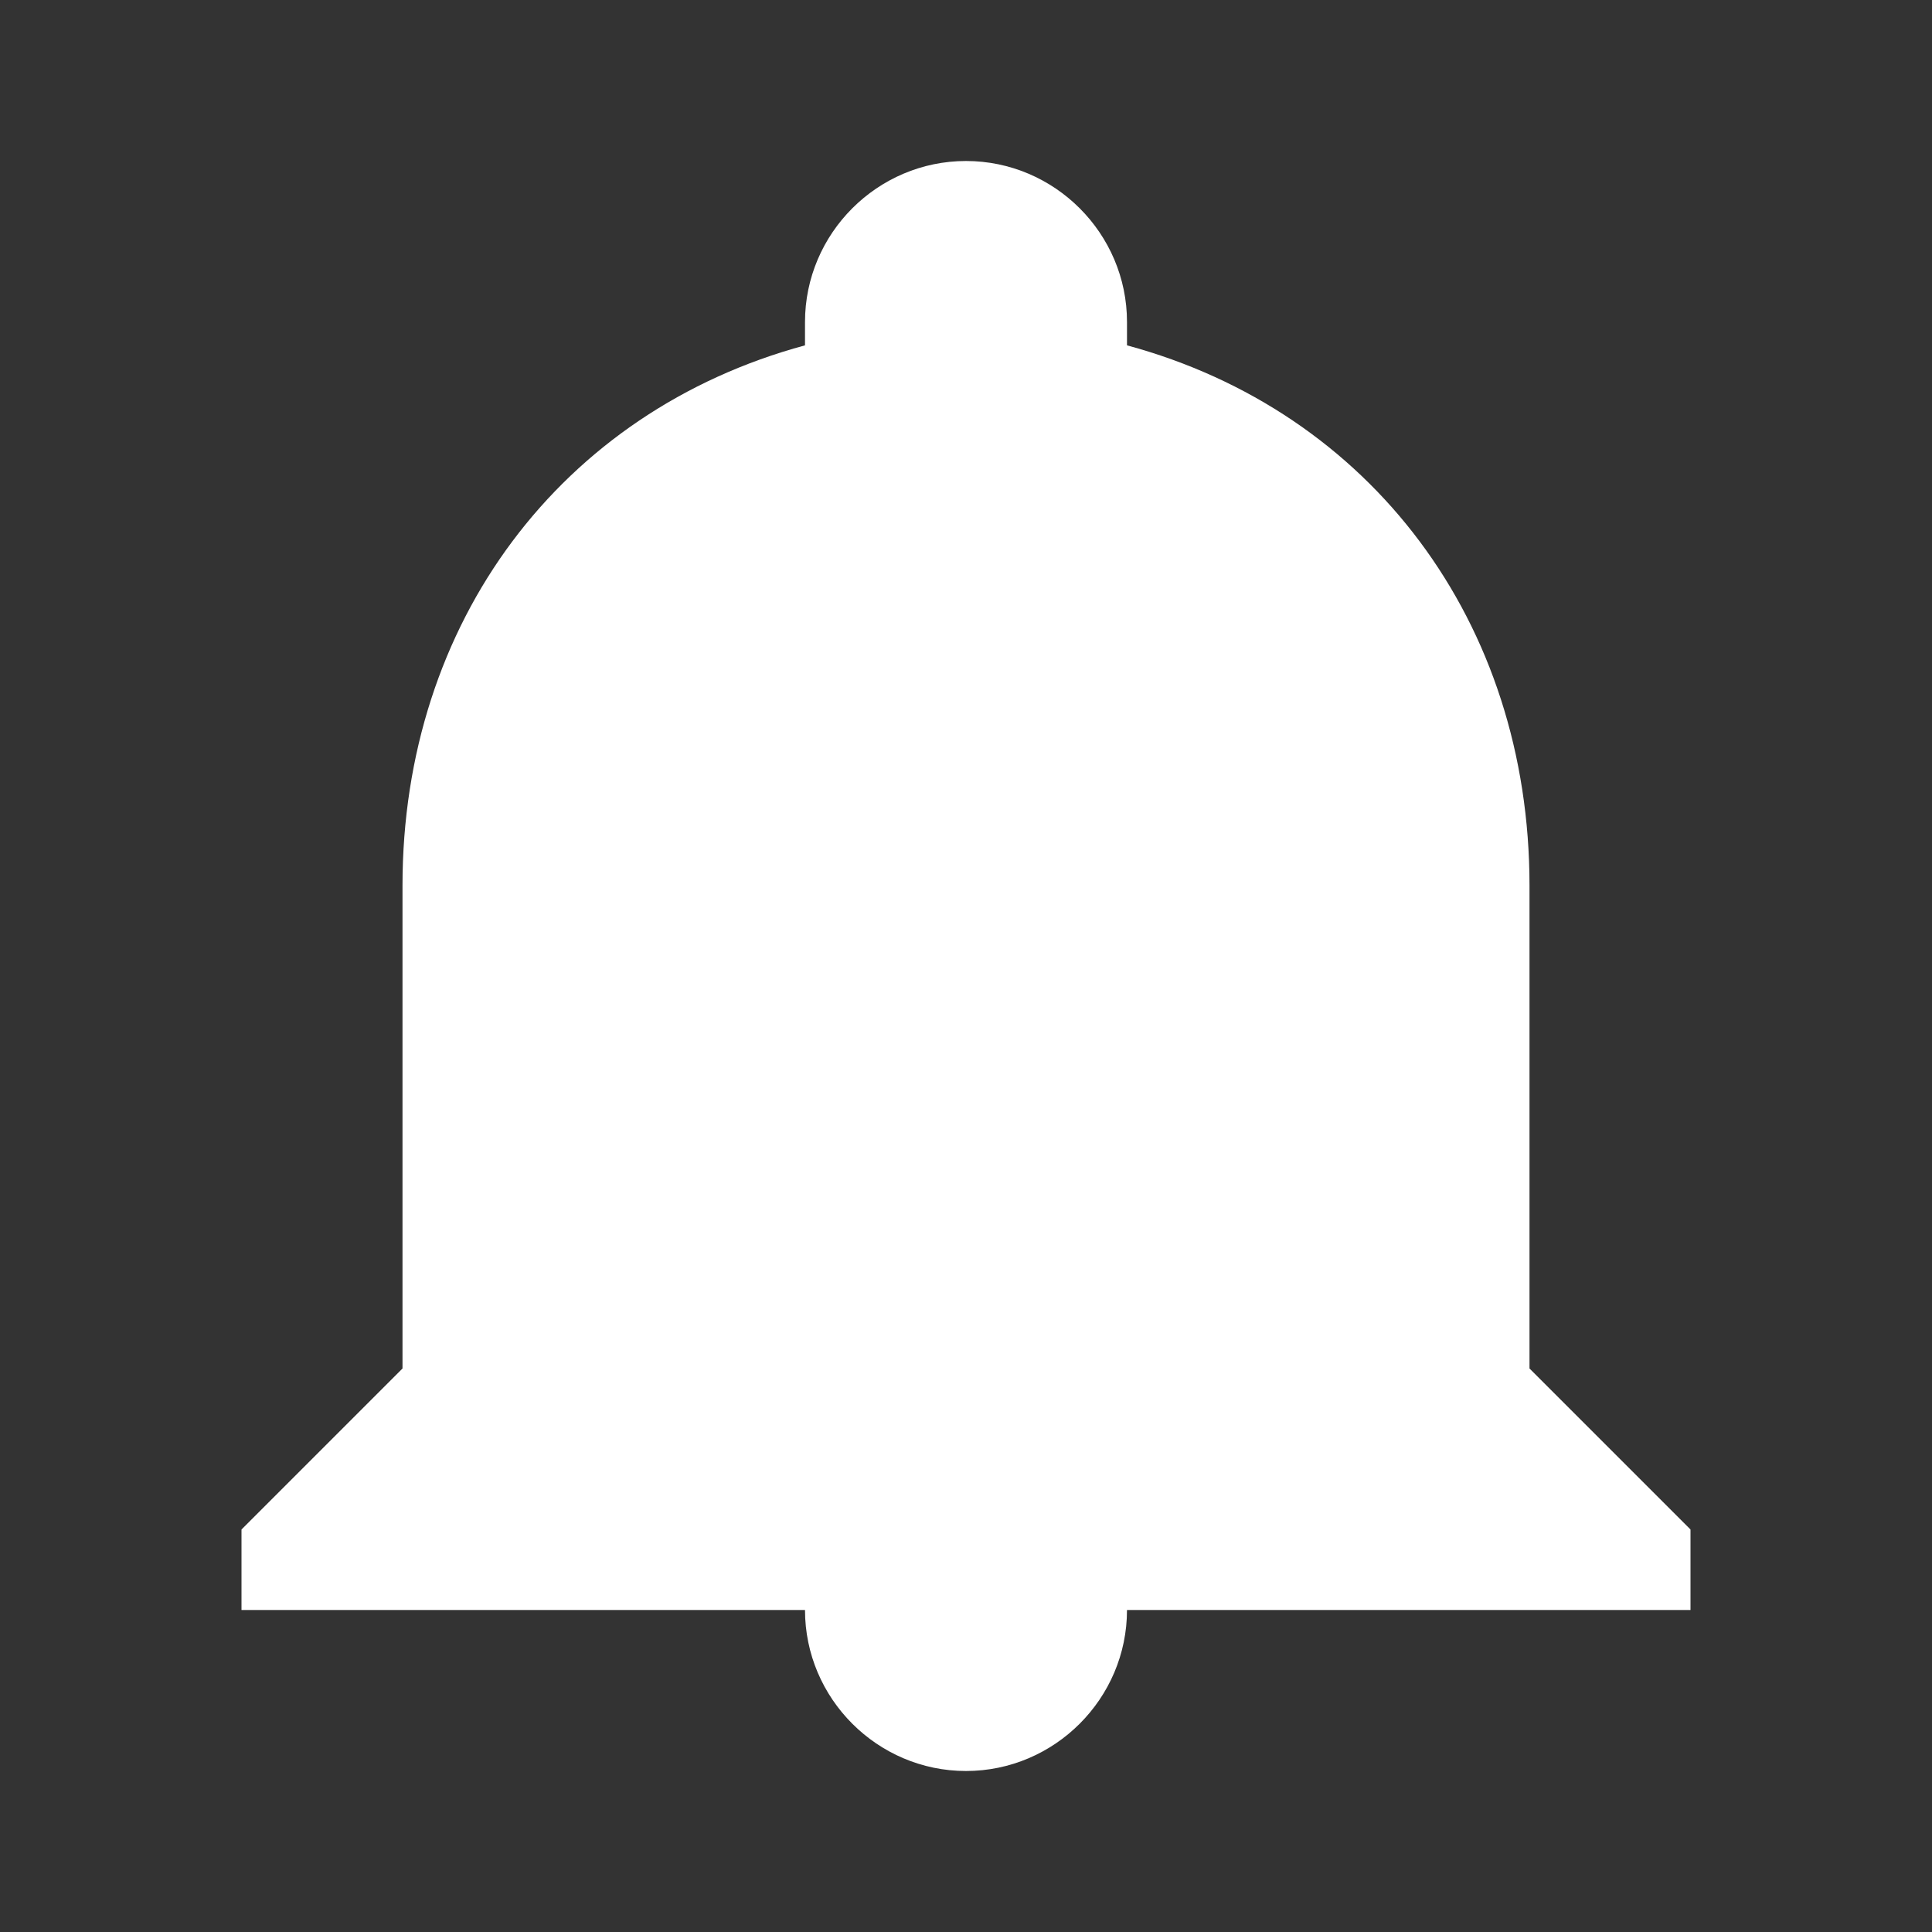 <svg width="24" height="24" viewBox="0 0 24 24" fill="none" xmlns="http://www.w3.org/2000/svg">
  <rect x="0" y="0" width="24" height="24" fill="#333333" stroke="none"/>
  <path d="M12 2C13.1 2 14 2.9 14 4V4.29C17.03 5.11 19 7.73 19 11V17L21 19V20H3V19L5 17V11C5 7.73 6.97 5.11 10 4.29V4C10 2.9 10.9 2 12 2ZM12 22C13.1 22 14 21.1 14 20H10C10 21.1 10.9 22 12 22Z" fill="white"/>
</svg>
